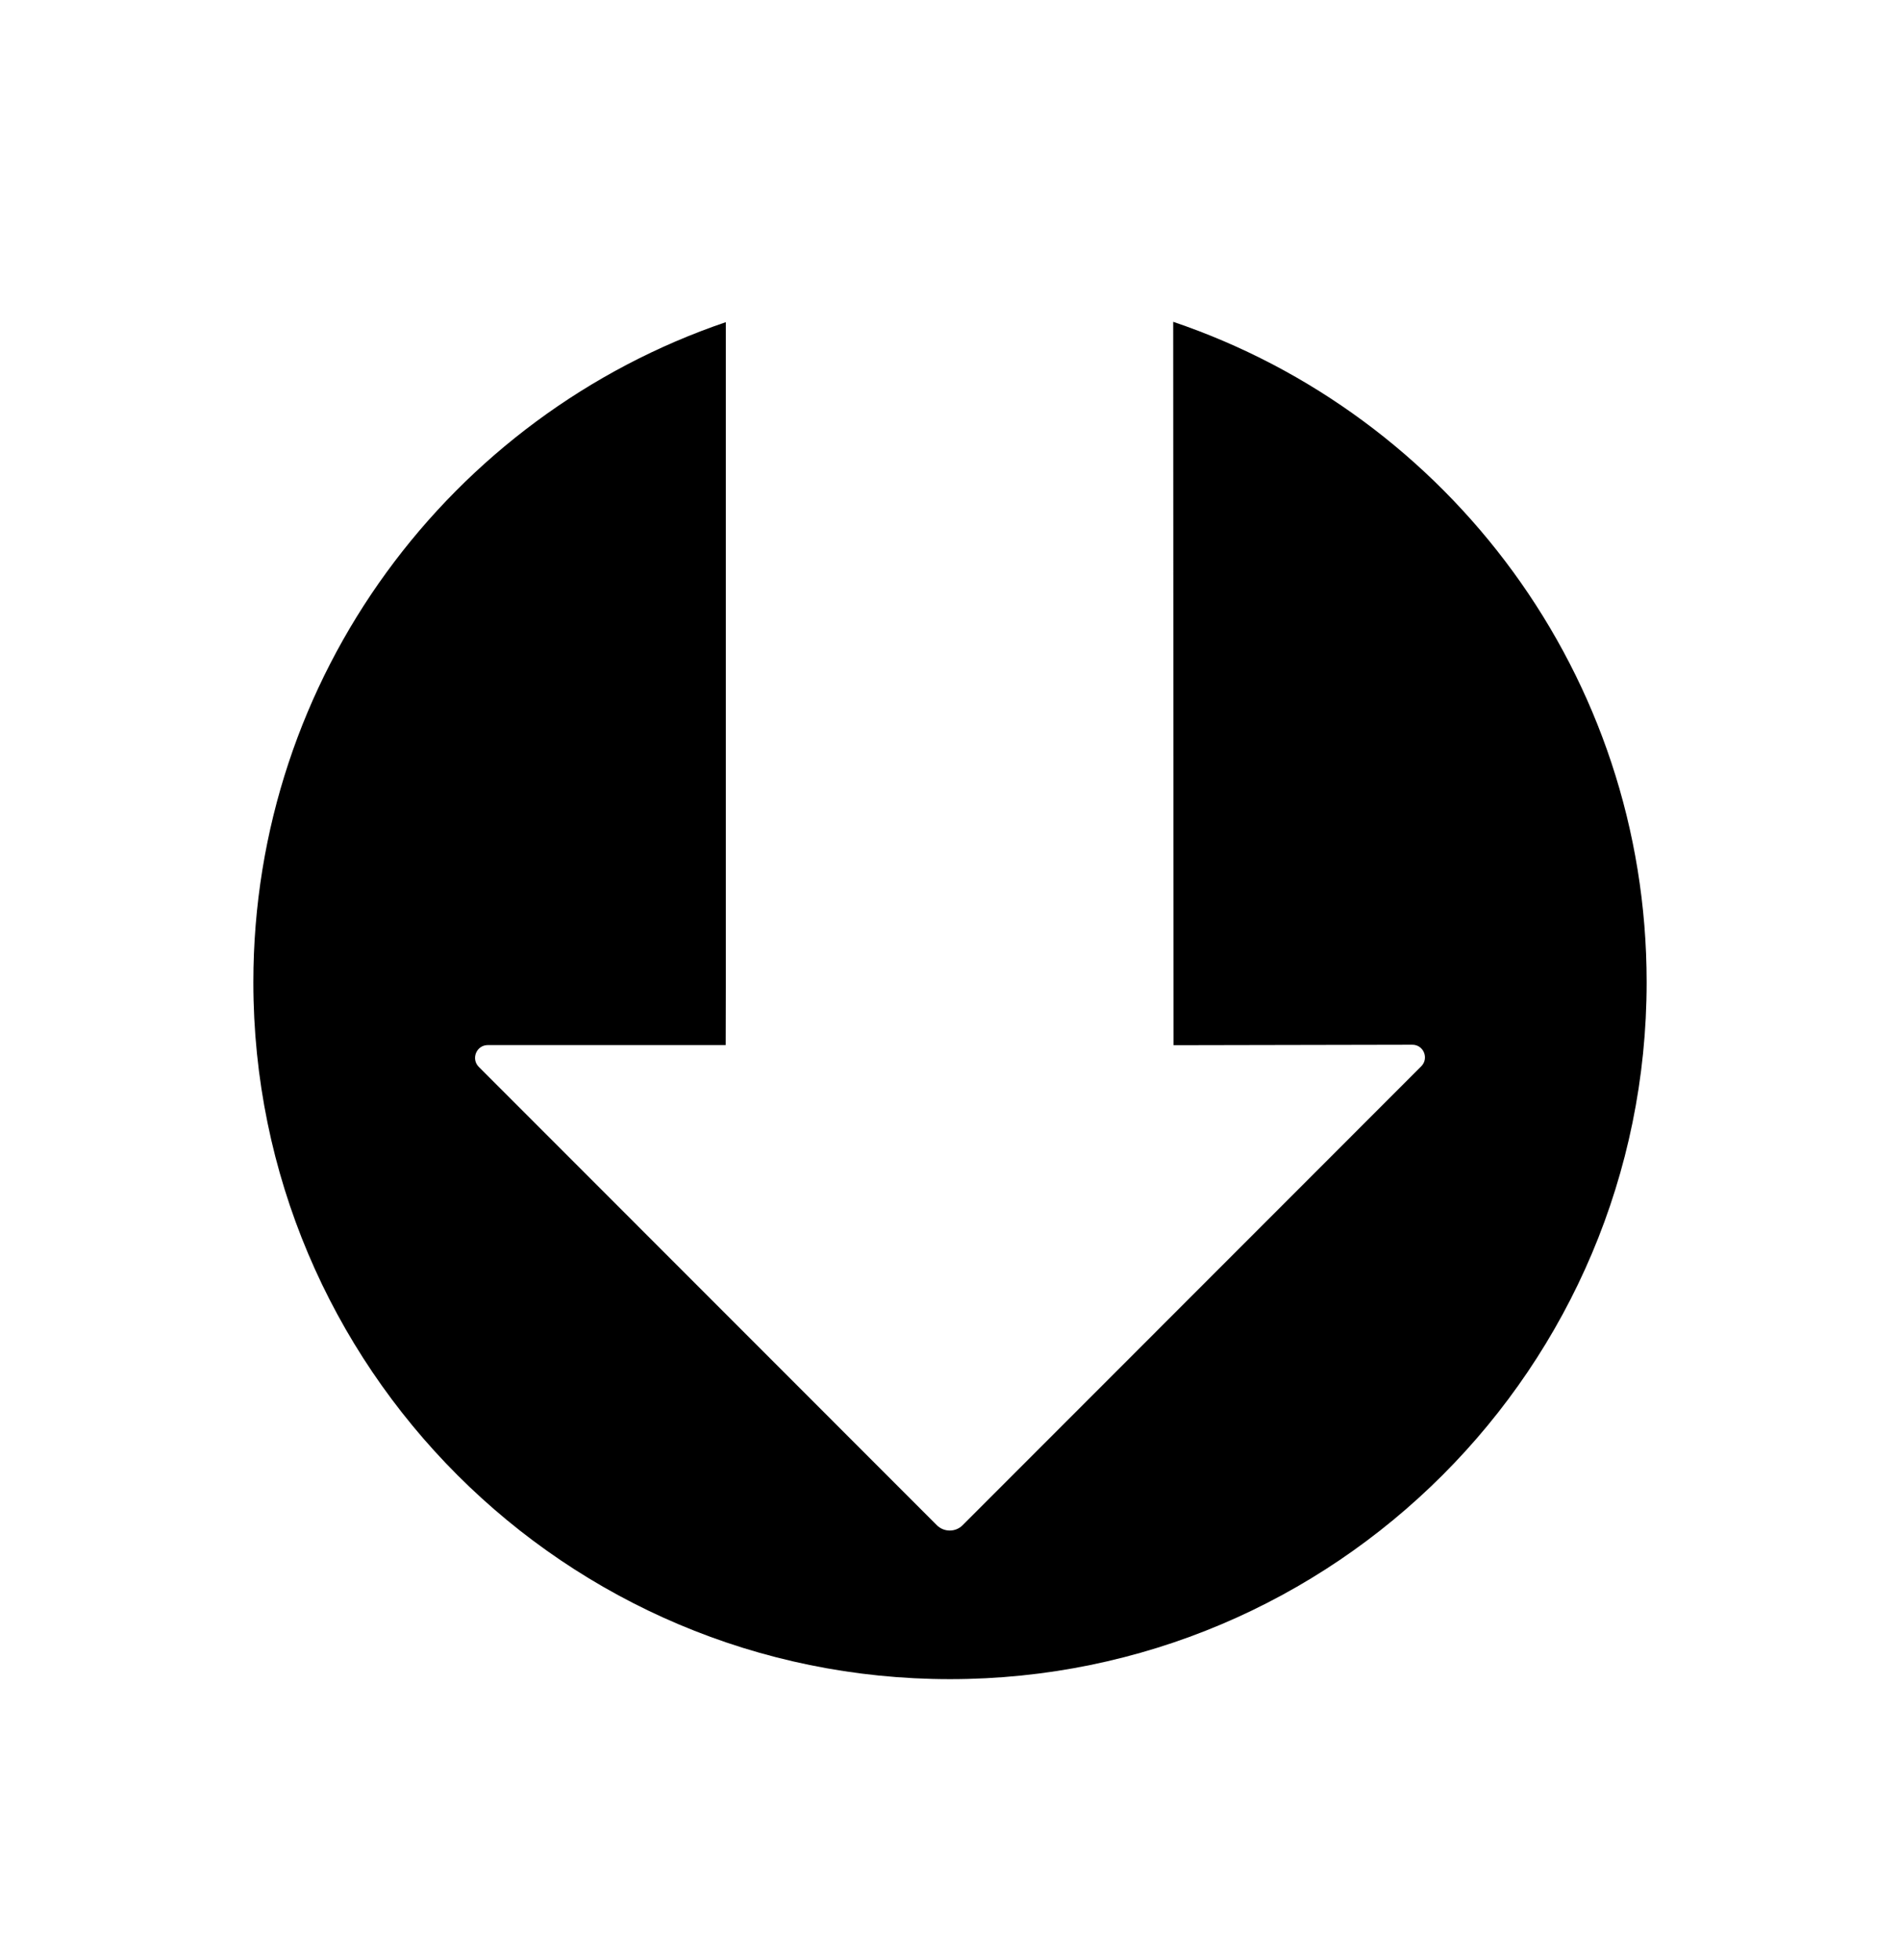 <svg width="32" height="33" viewBox="0 0 32 33" fill="none"
  xmlns="http://www.w3.org/2000/svg">
  <path d="M27.733 16.537C27.733 23.018 22.481 28.27 16 28.27C9.519 28.27 4.267 23.018 4.267 16.537C4.267 11.379 7.595 6.997 12.224 5.424V16.627L12.222 17.595H8.213C8.023 17.597 7.93 17.828 8.064 17.962L15.778 25.678C15.898 25.798 16.094 25.798 16.213 25.678L23.936 17.953C24.07 17.819 23.977 17.589 23.787 17.589L19.765 17.597L19.759 5.418C24.397 6.986 27.733 11.372 27.733 16.537Z" fill="currentColor"/>
</svg>
